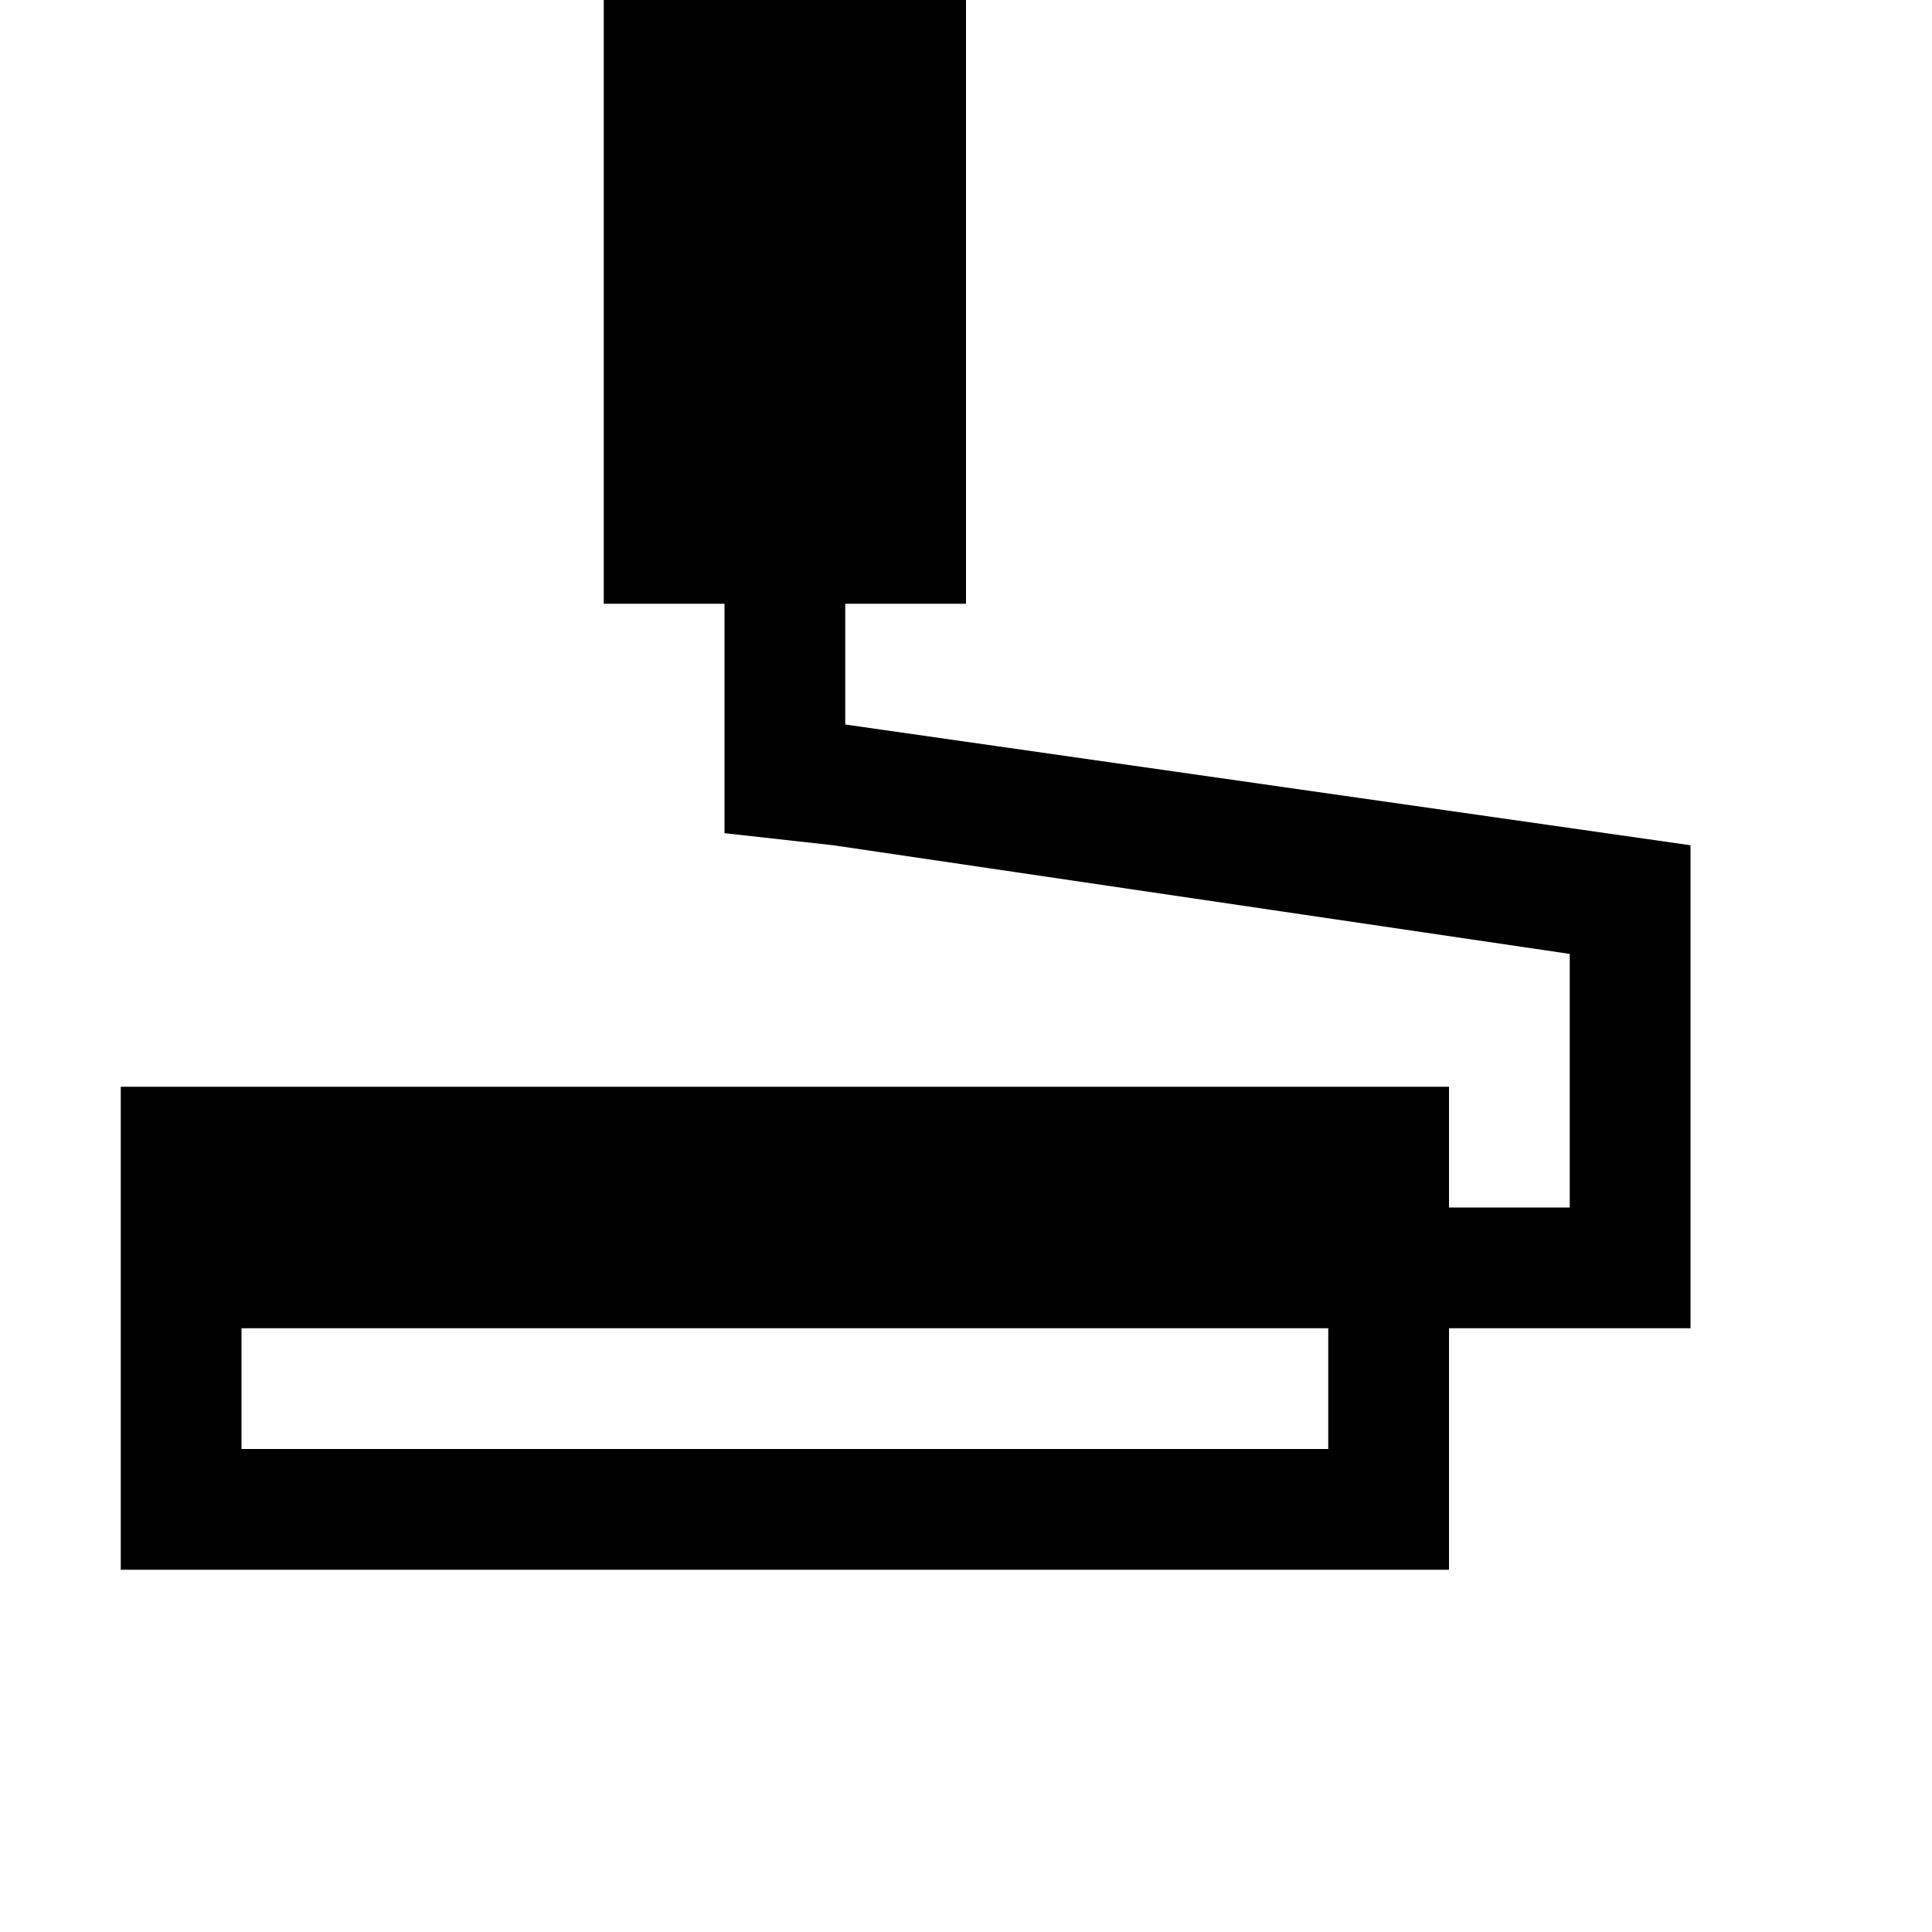 <svg width="128" height="128" viewBox="0 0 1024 1024" xmlns="http://www.w3.org/2000/svg"><path d="M896 448v256H768v128H64V576h704v64h64V505.6L441.6 448l-57.6-6.4V320h-64V0h192v320h-64v64l448 64zM704 704H128v64h576v-64z"/></svg>